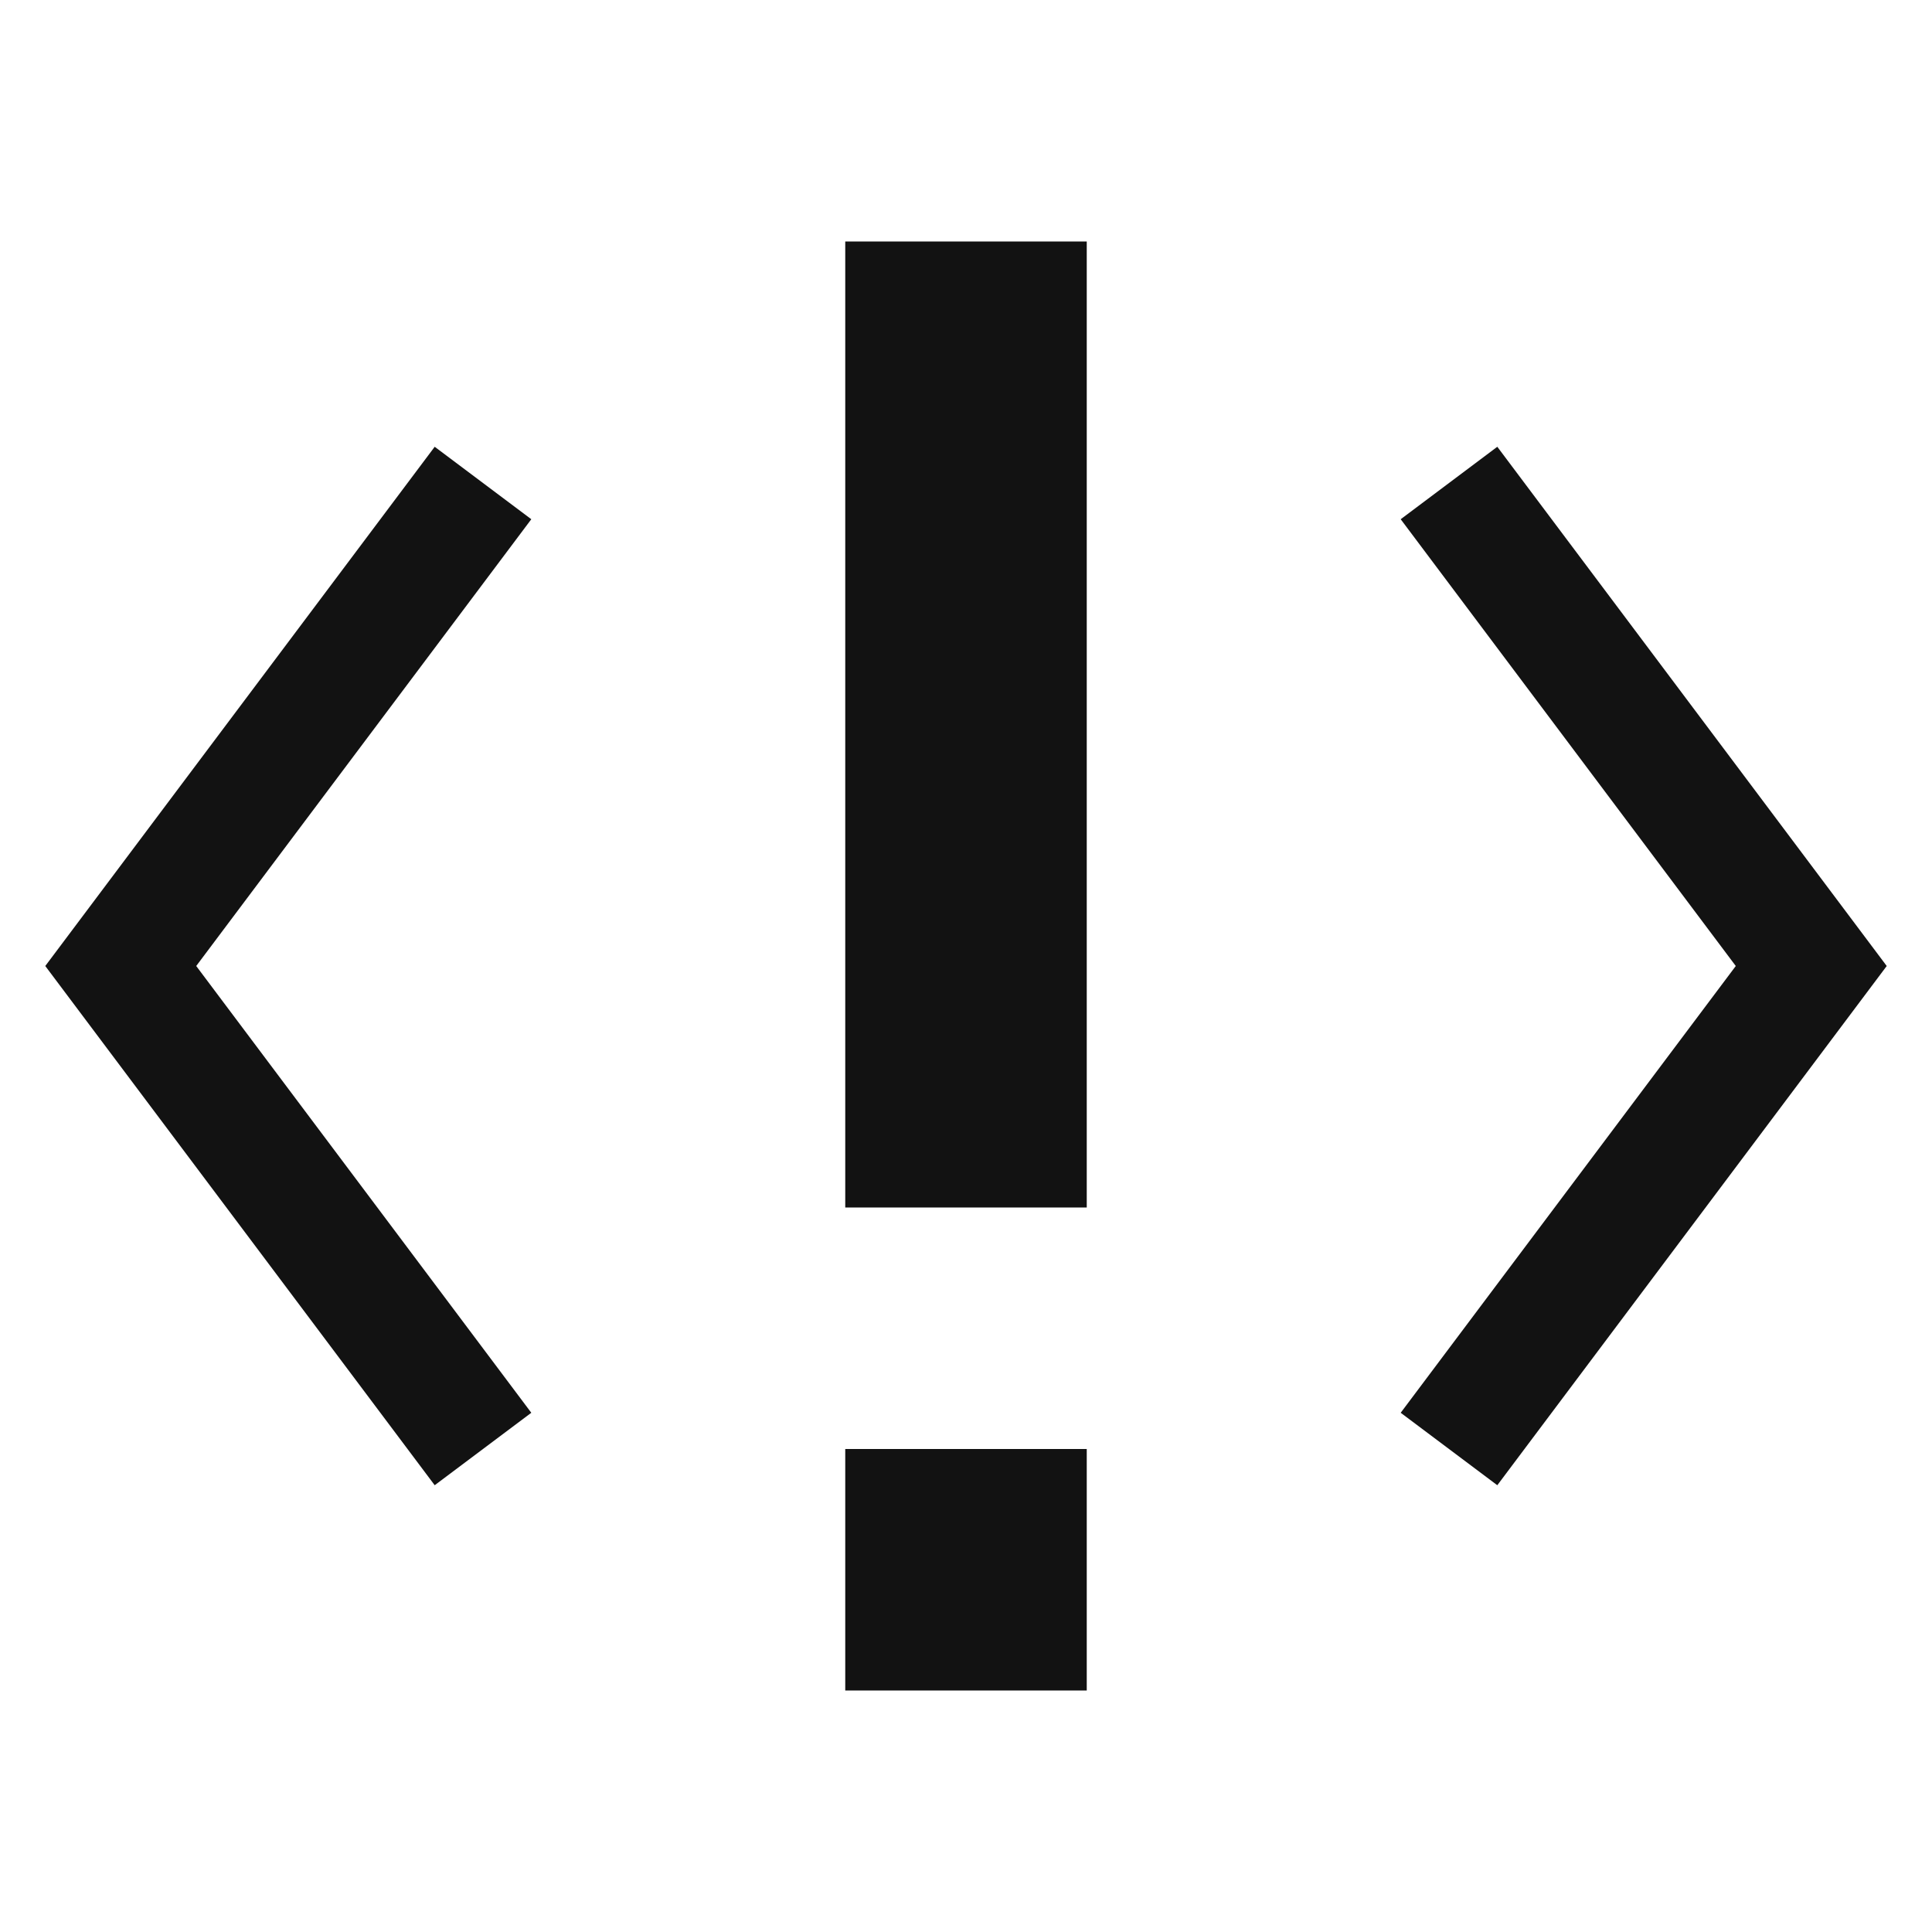 <svg version="1.1" fill="none" stroke="#121212"
  viewbox="0 0 16 16" width="16" height="16"
  xmlns="http://www.w3.org/2000/svg">
  <title>HTML File (Light)</title>
  <polyline points="4 4, 1 8, 4 12"/>
  <g fill="#121212" stroke="none">
    <polygon points="7 2, 9 2, 9 10, 7 10, 7 2"/>
    <polygon points="7 12, 9 12, 9 14, 7 14, 7 12"/>
  </g>
  <polyline points="12 4, 15 8, 12 12"/>
</svg>